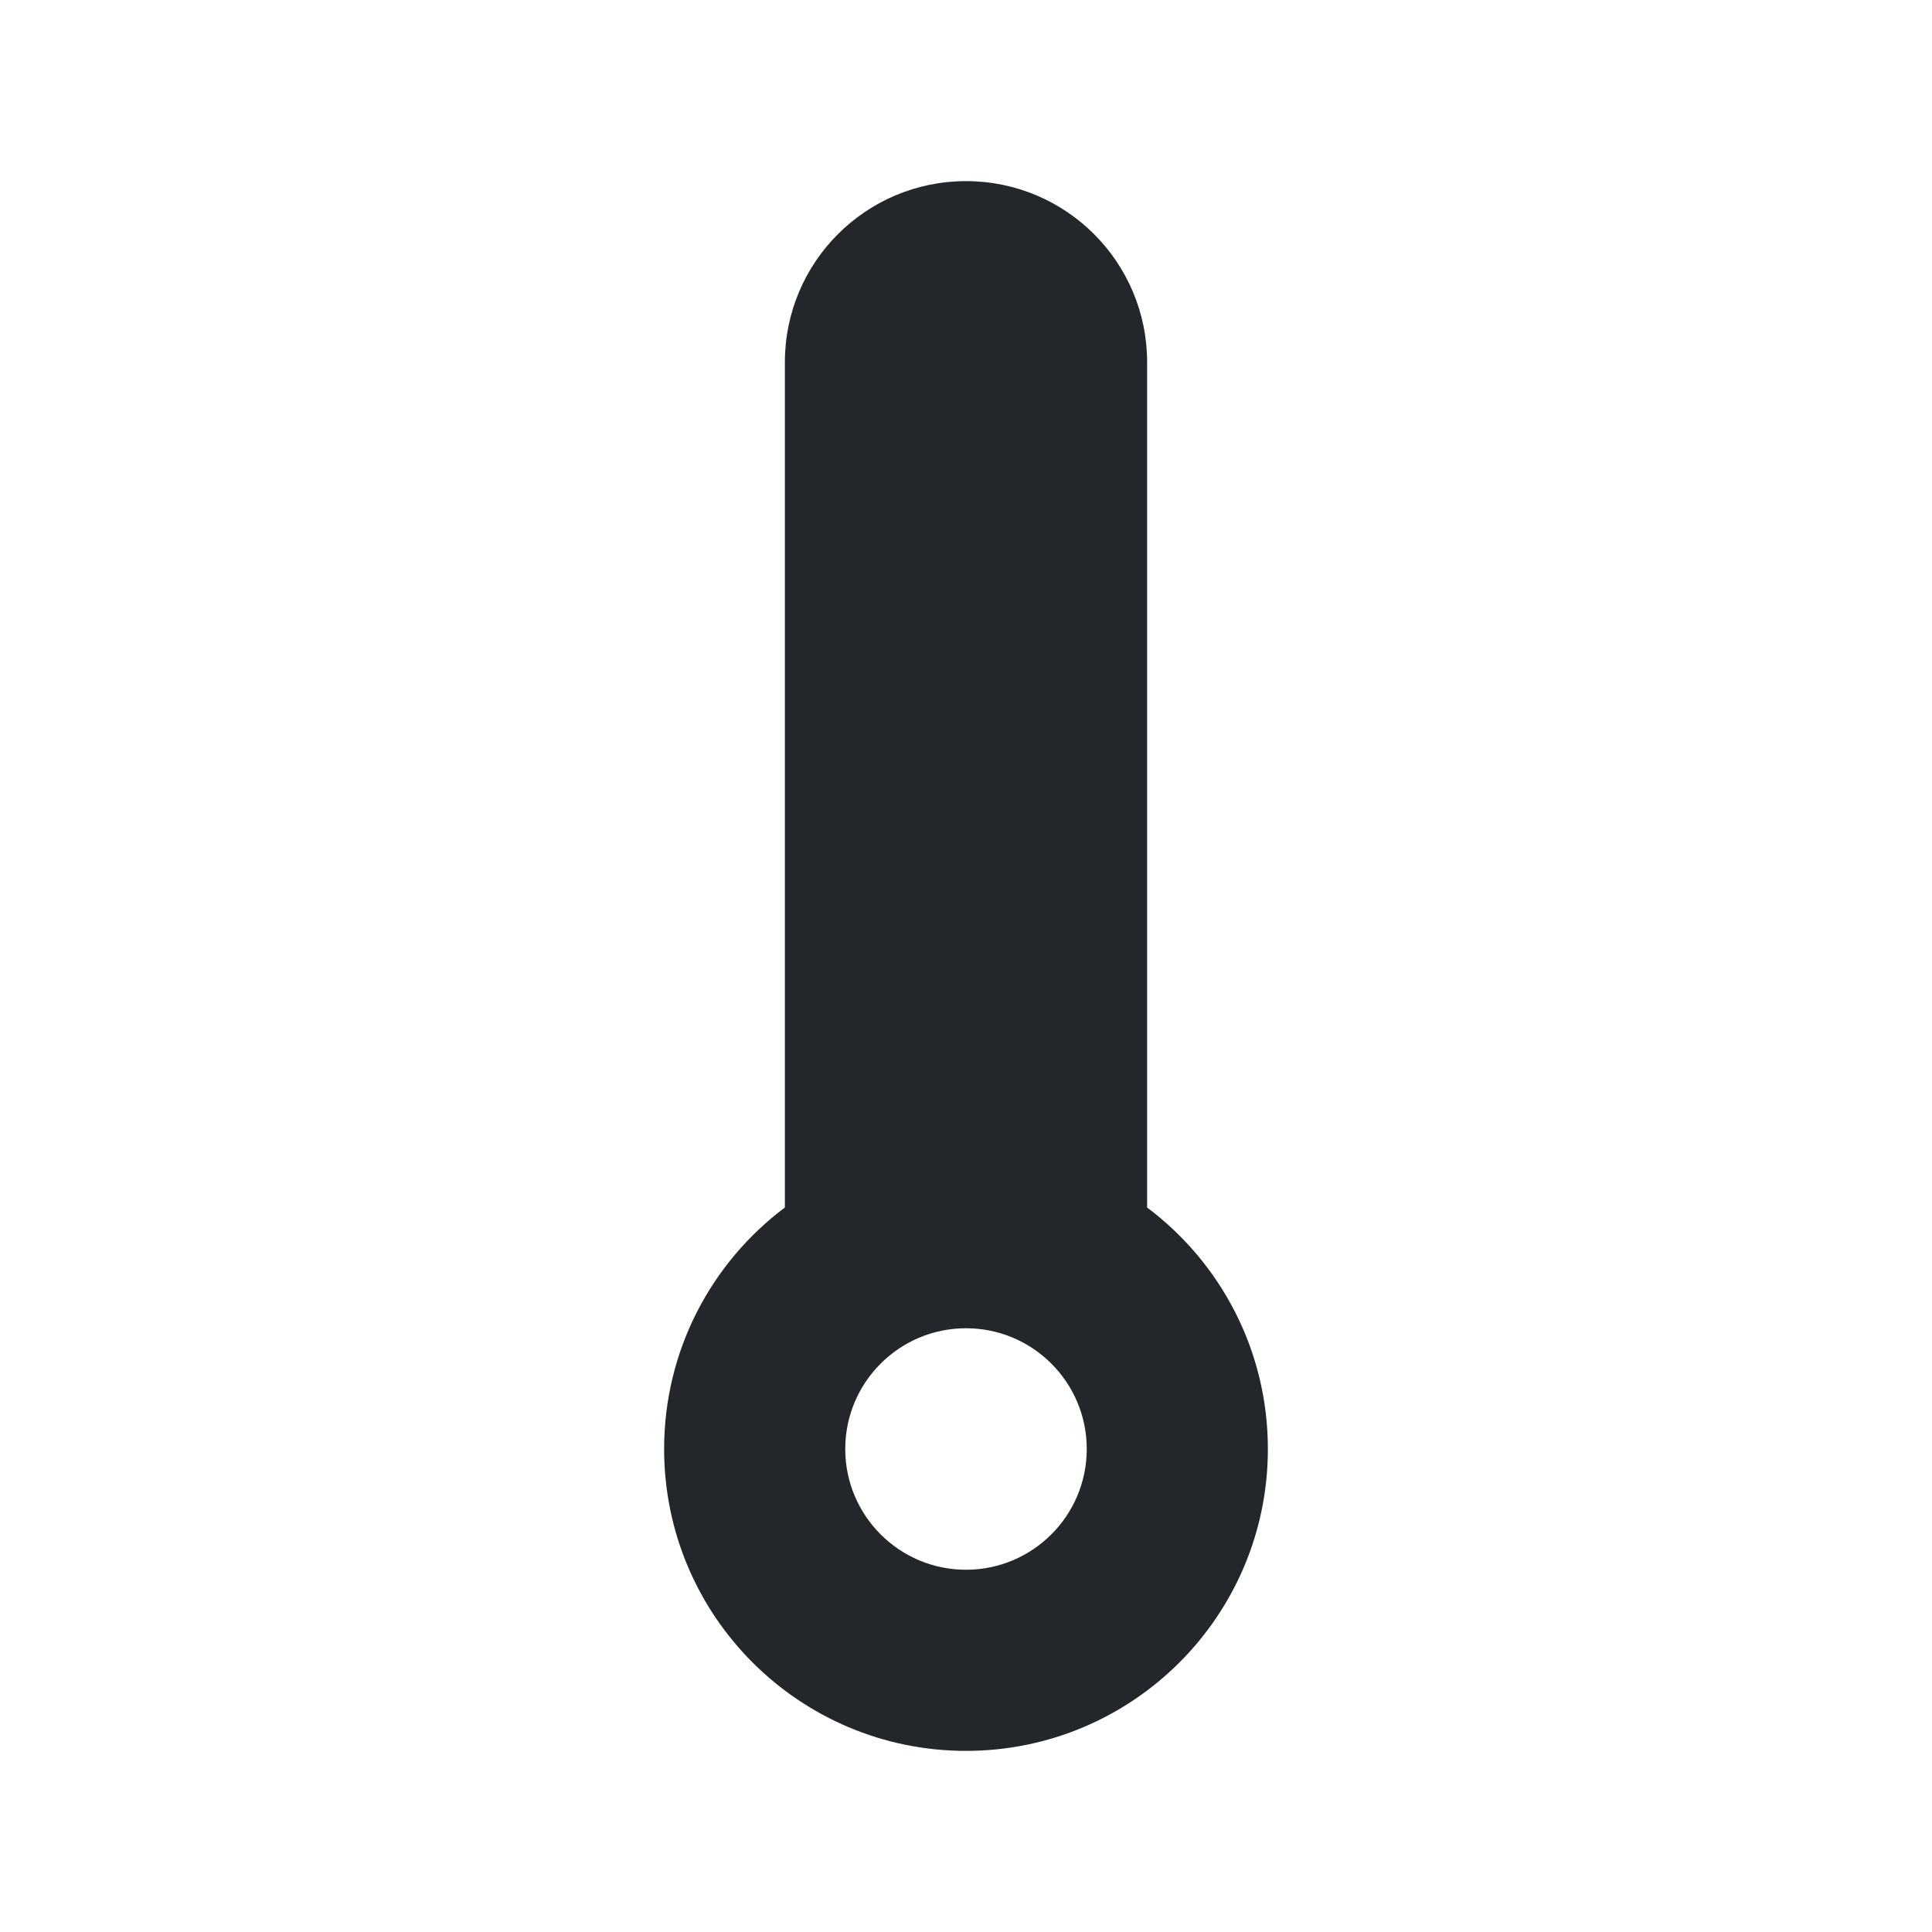 <svg width="24" height="24" viewBox="0 0 24 24" fill="none" xmlns="http://www.w3.org/2000/svg">
<path fill-rule="evenodd" clip-rule="evenodd" d="M9.75 4.5C9.75 3.257 10.757 2.25 12 2.25C13.243 2.25 14.25 3.257 14.25 4.5V15C15.16 15.683 15.75 16.772 15.75 18C15.75 20.071 14.071 21.75 12 21.75C9.929 21.75 8.25 20.071 8.25 18C8.25 16.772 8.84 15.683 9.75 15V4.5ZM10.5 18C10.5 17.172 11.172 16.5 12 16.5C12.828 16.5 13.5 17.172 13.5 18C13.5 18.828 12.828 19.5 12 19.5C11.172 19.5 10.5 18.828 10.5 18Z" fill="#23262A"/>
</svg>
